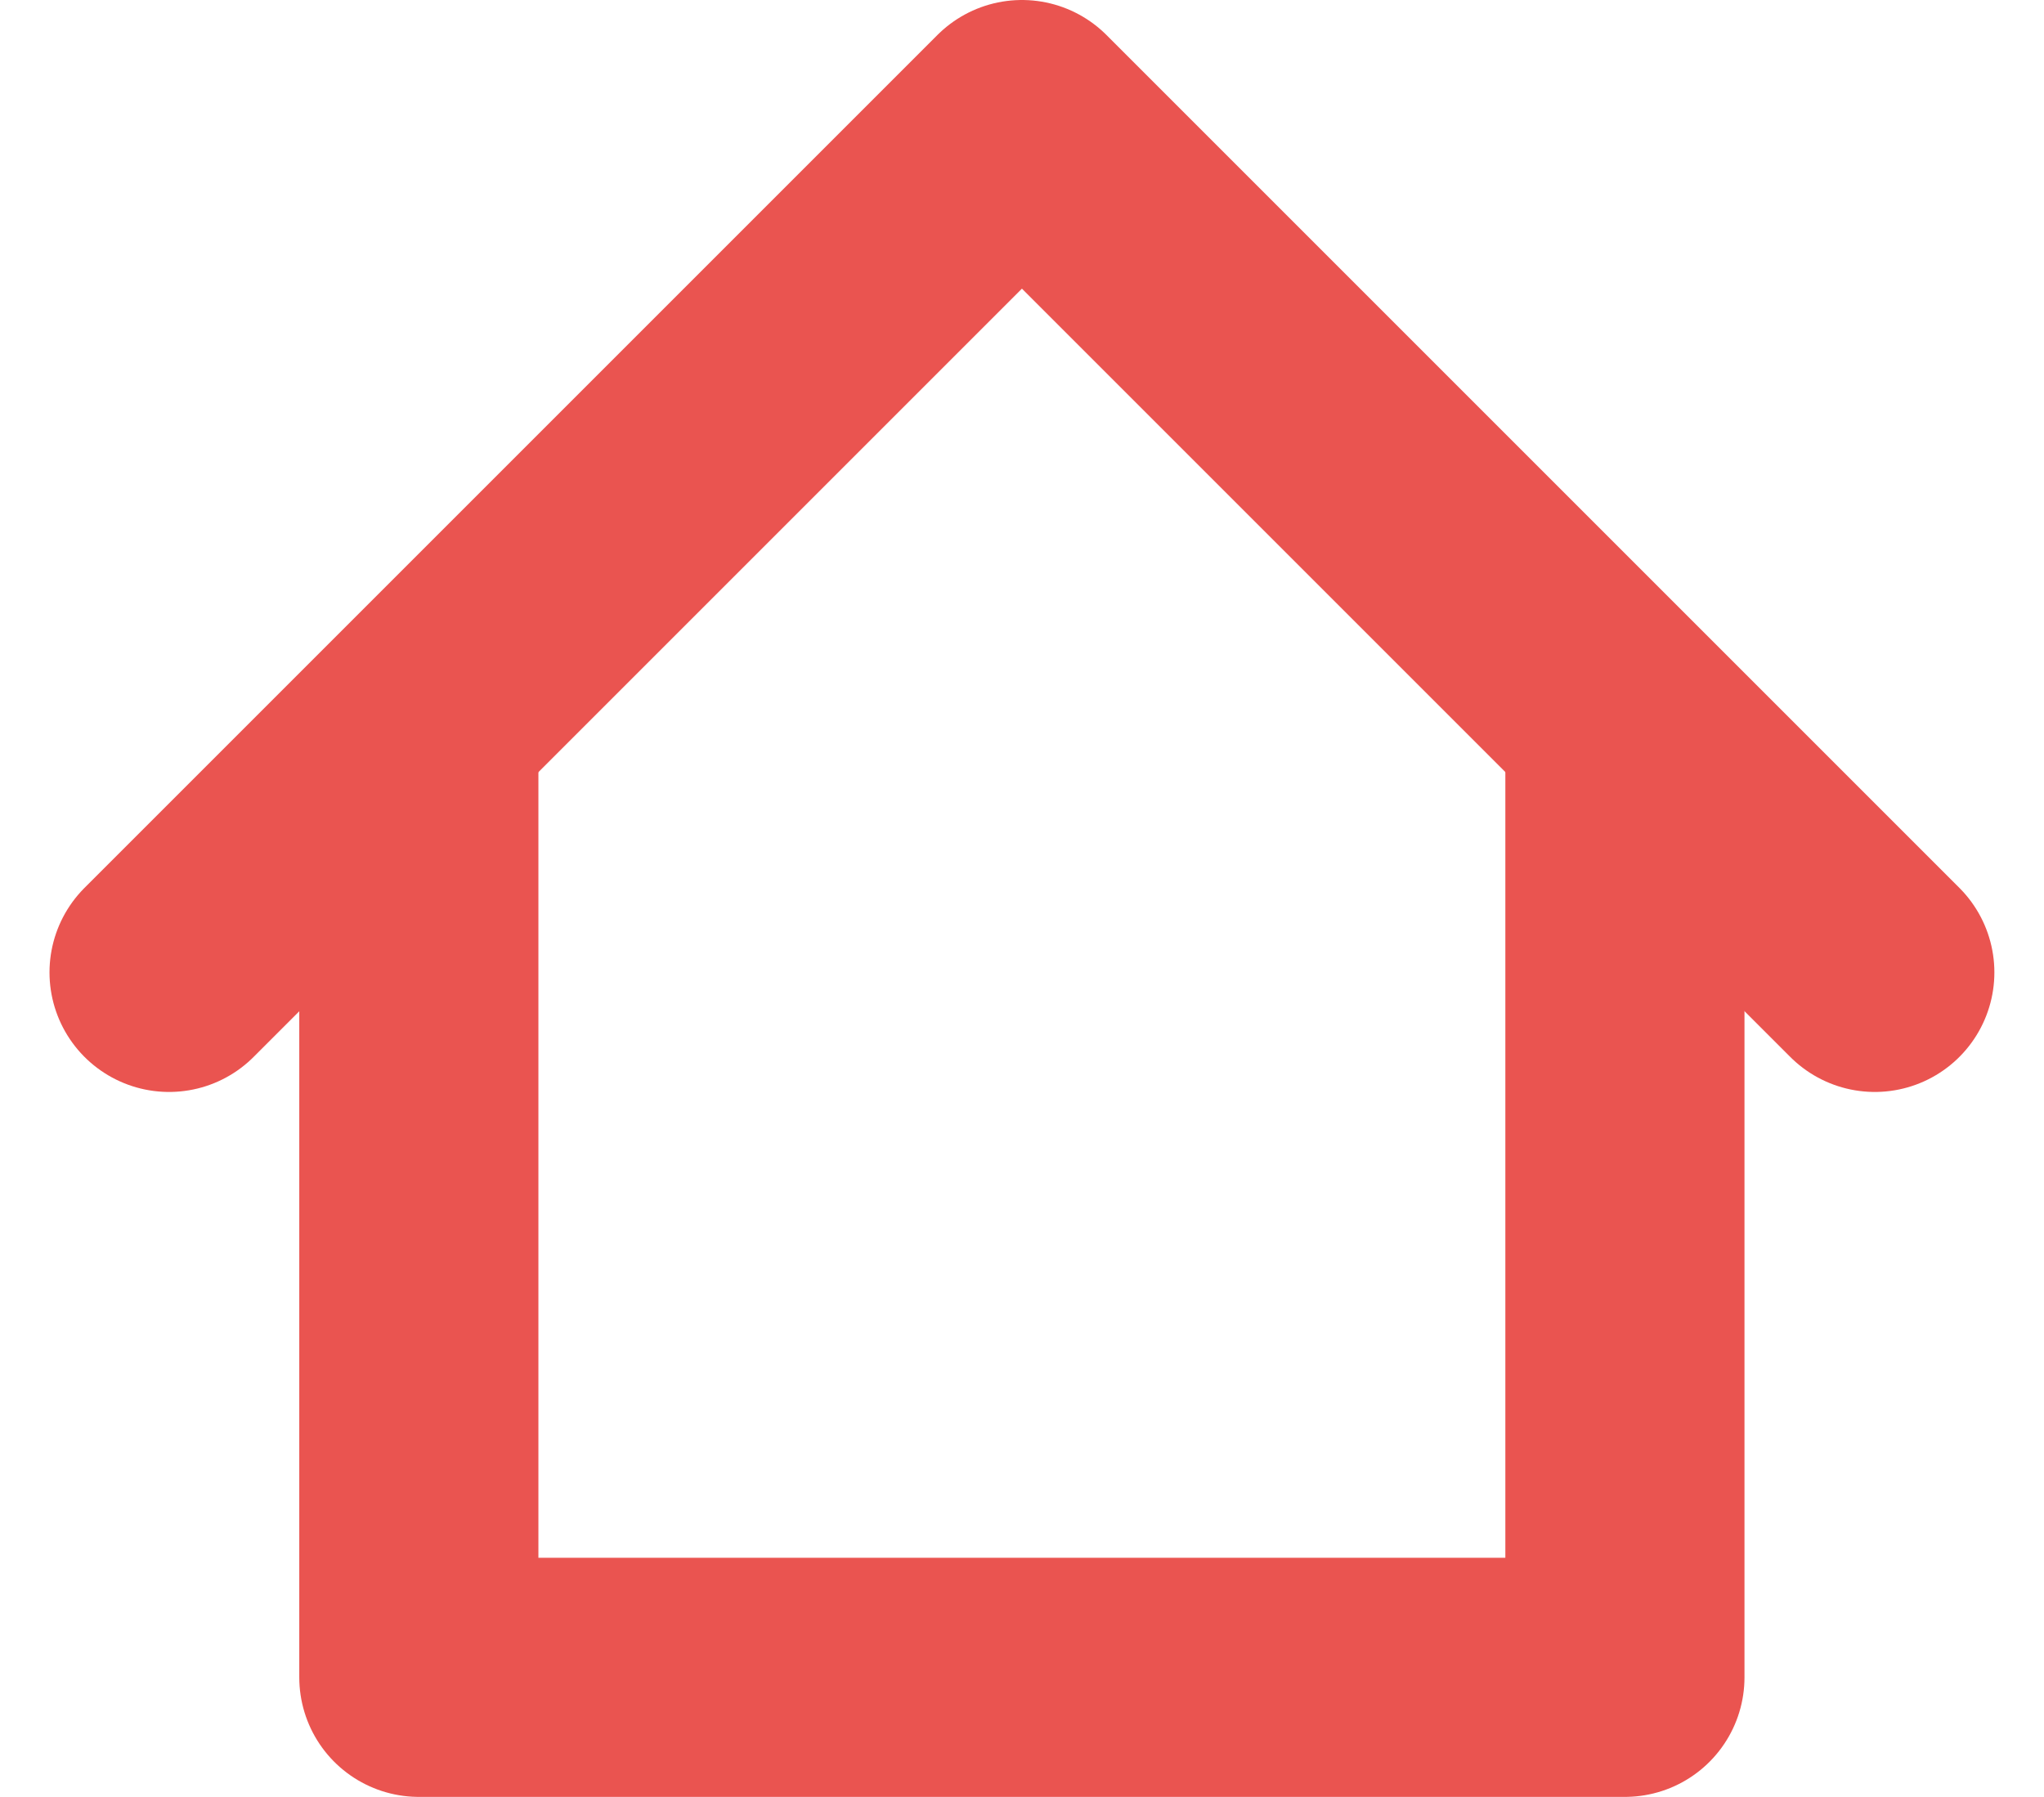 <svg xmlns="http://www.w3.org/2000/svg" width="17.095" height="15.029" viewBox="0 0 17.095 15.029">
    <g fill="none" stroke="#ea5450" stroke-linejoin="round" stroke-width="2px">
        <path d="M250.764 605.378v7.75h-10.087v-7.75" transform="translate(-238.369 -602.119) translate(1.195 3.02)"/>
        <path stroke-linecap="round" d="M239.783 610.252l7.133-7.133 7.133 7.133" transform="translate(-238.369 -602.119) translate(0 0)"/>
    </g>
</svg>
